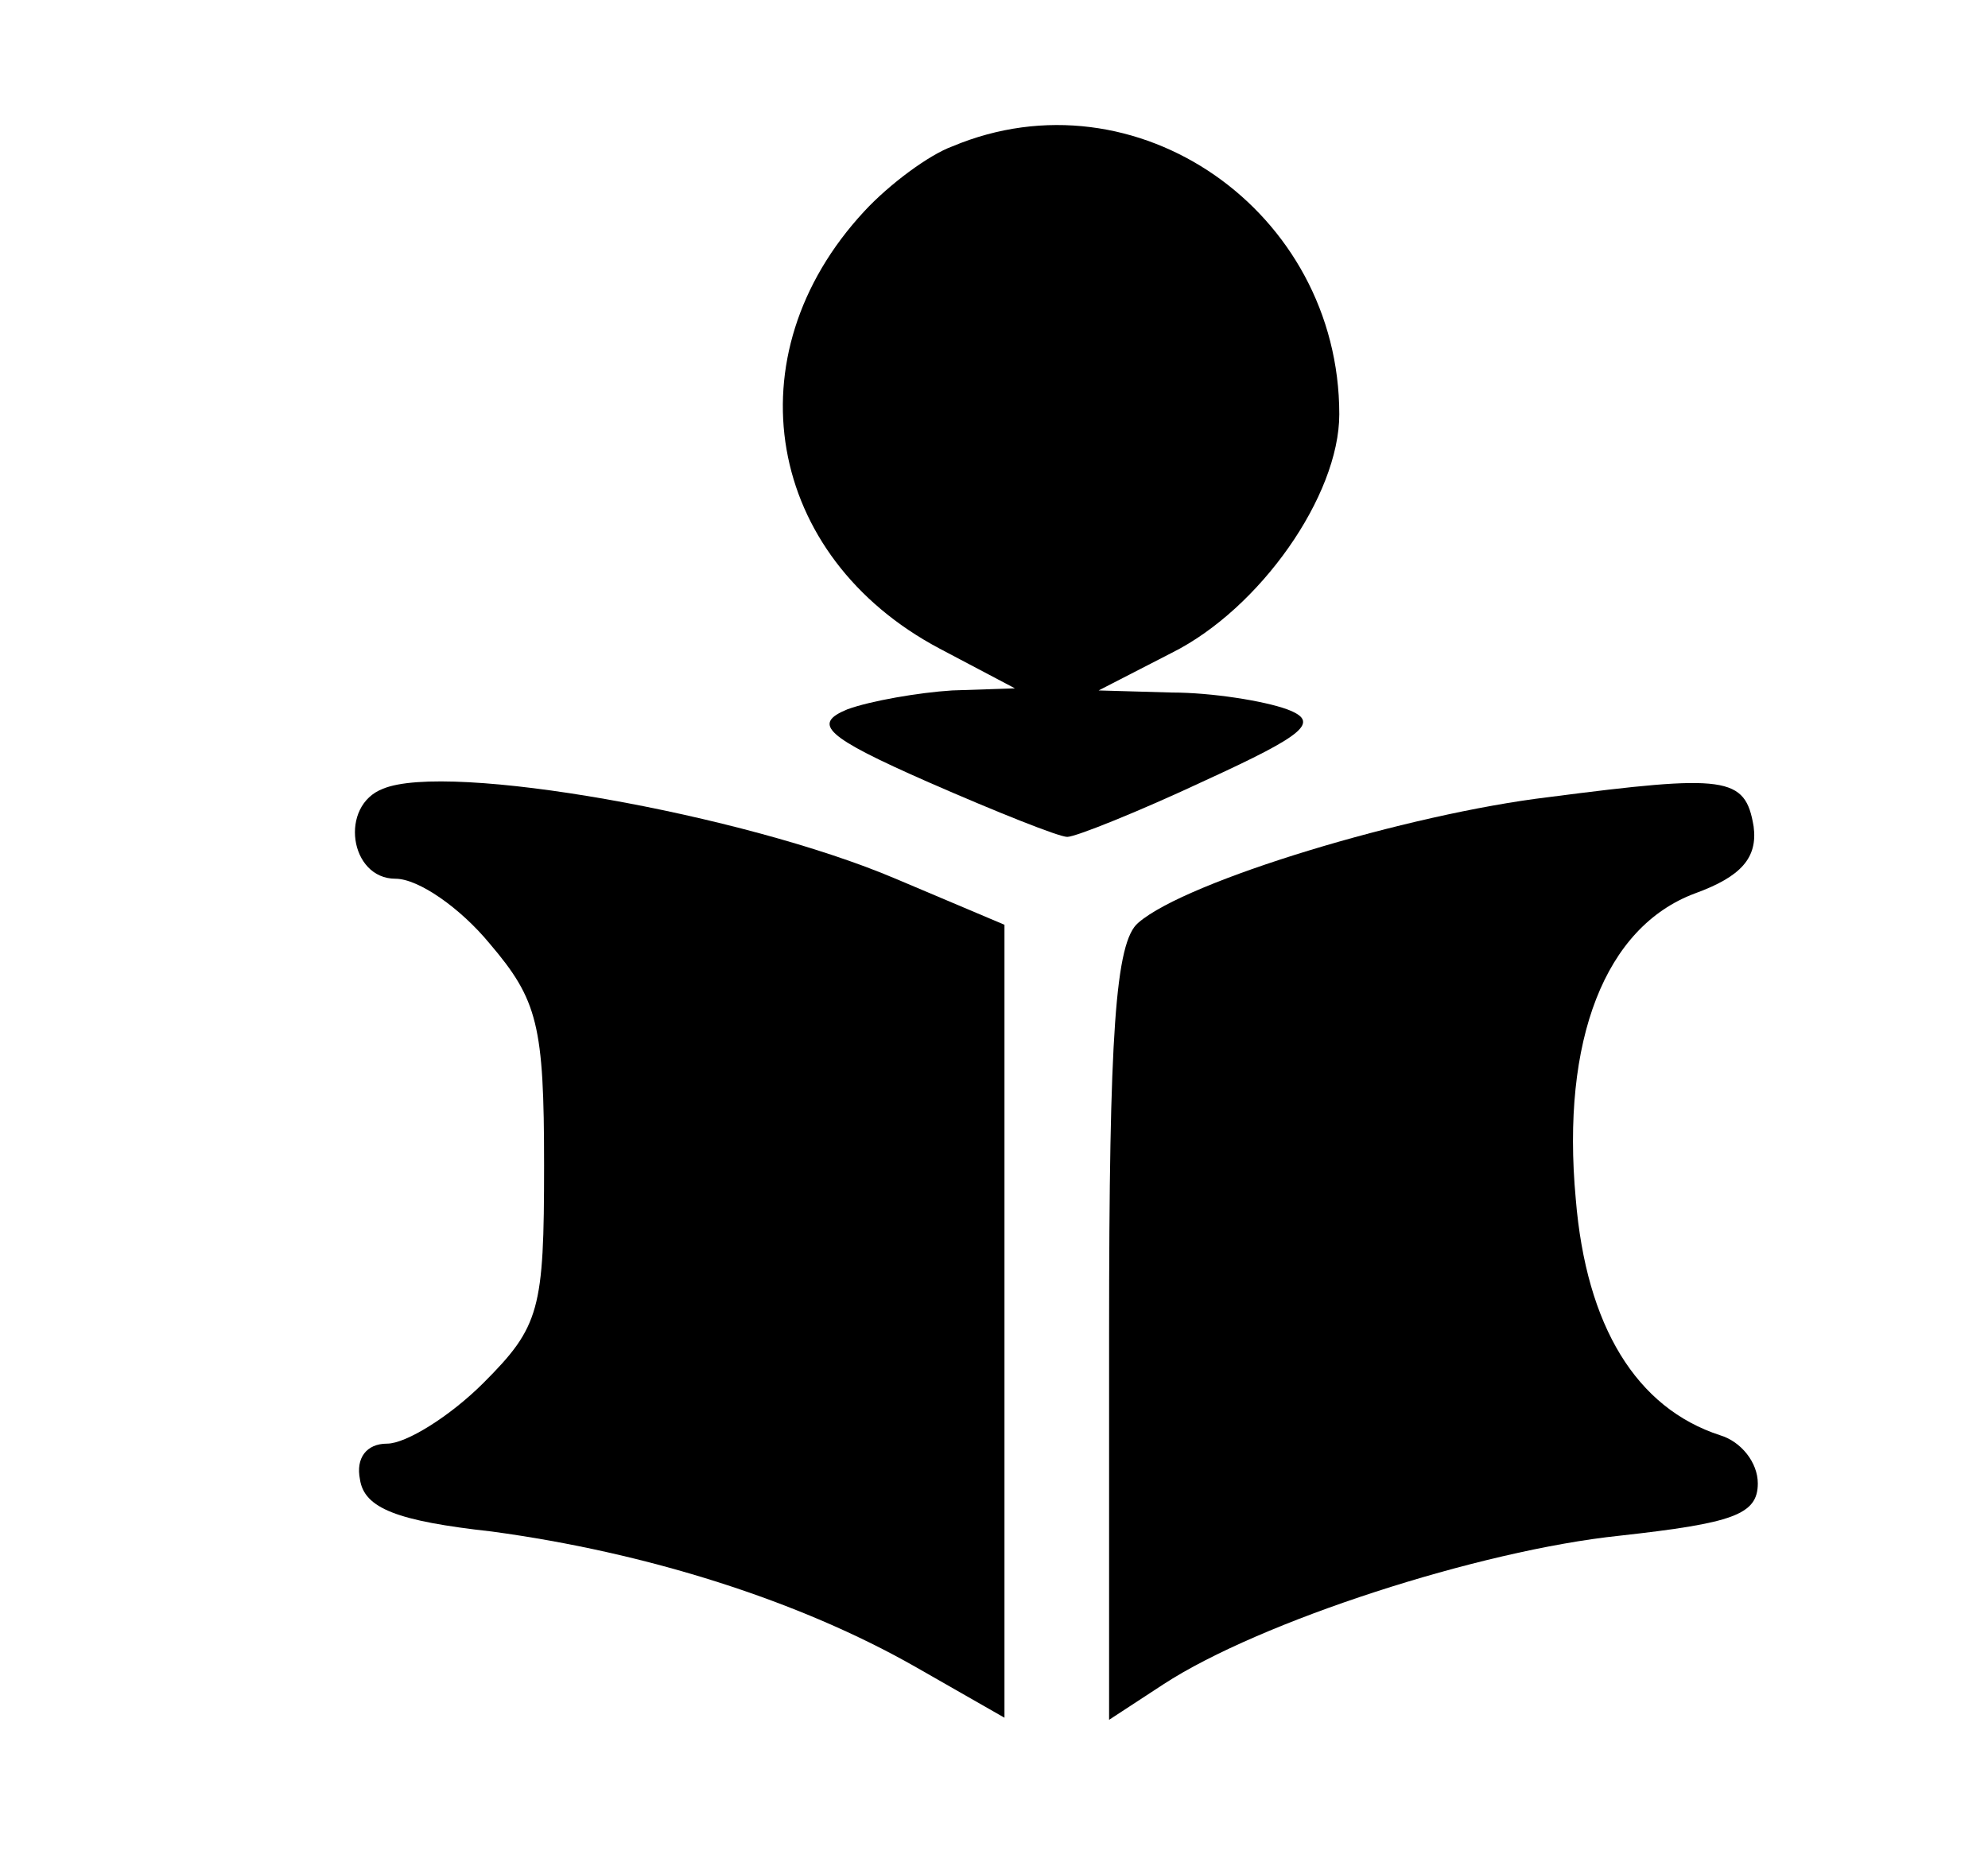 <?xml version="1.0" standalone="no"?>
<!DOCTYPE svg PUBLIC "-//W3C//DTD SVG 20010904//EN"
 "http://www.w3.org/TR/2001/REC-SVG-20010904/DTD/svg10.dtd">
<svg version="1.0" xmlns="http://www.w3.org/2000/svg"
 width="95pt" height="89pt" viewBox="0 0 95 89"
 preserveAspectRatio="xMidYMid meet">
<g transform="translate(0,89) scale(0.1,-0.1)"
fill="#000000" stroke="none">
<path d="M455 820 c-11 -4 -30 -18 -42 -31 -64 -69 -47 -165 36 -209 l36 -19
-30 -1 c-16 -1 -39 -5 -50 -9 -17 -7 -11 -13 39 -35 32 -14 62 -26 66 -26 4 0
34 12 66 27 48 22 55 28 39 34 -11 4 -36 8 -55 8 l-35 1 35 18 c42 21 80 75
80 114 0 97 -97 165 -185 128z"/>
<path d="M183 513 c-21 -8 -16 -43 6 -43 11 0 31 -14 45 -31 23 -27 26 -39 26
-106 0 -69 -2 -77 -29 -104 -16 -16 -37 -29 -46 -29 -10 0 -15 -7 -13 -17 2
-14 18 -20 63 -25 74 -10 147 -33 203 -65 l42 -24 0 189 0 190 -52 22 c-73 31
-214 56 -245 43z"/>
<path d="M740 509 c-67 -8 -173 -40 -196 -60 -11 -9 -14 -53 -14 -196 l0 -185
26 17 c46 30 151 64 218 71 54 6 66 10 66 25 0 10 -8 20 -18 23 -40 13 -64 52
-69 113 -7 76 14 130 57 146 22 8 30 17 28 32 -4 24 -13 25 -98 14z"/>
</g>
</svg>
